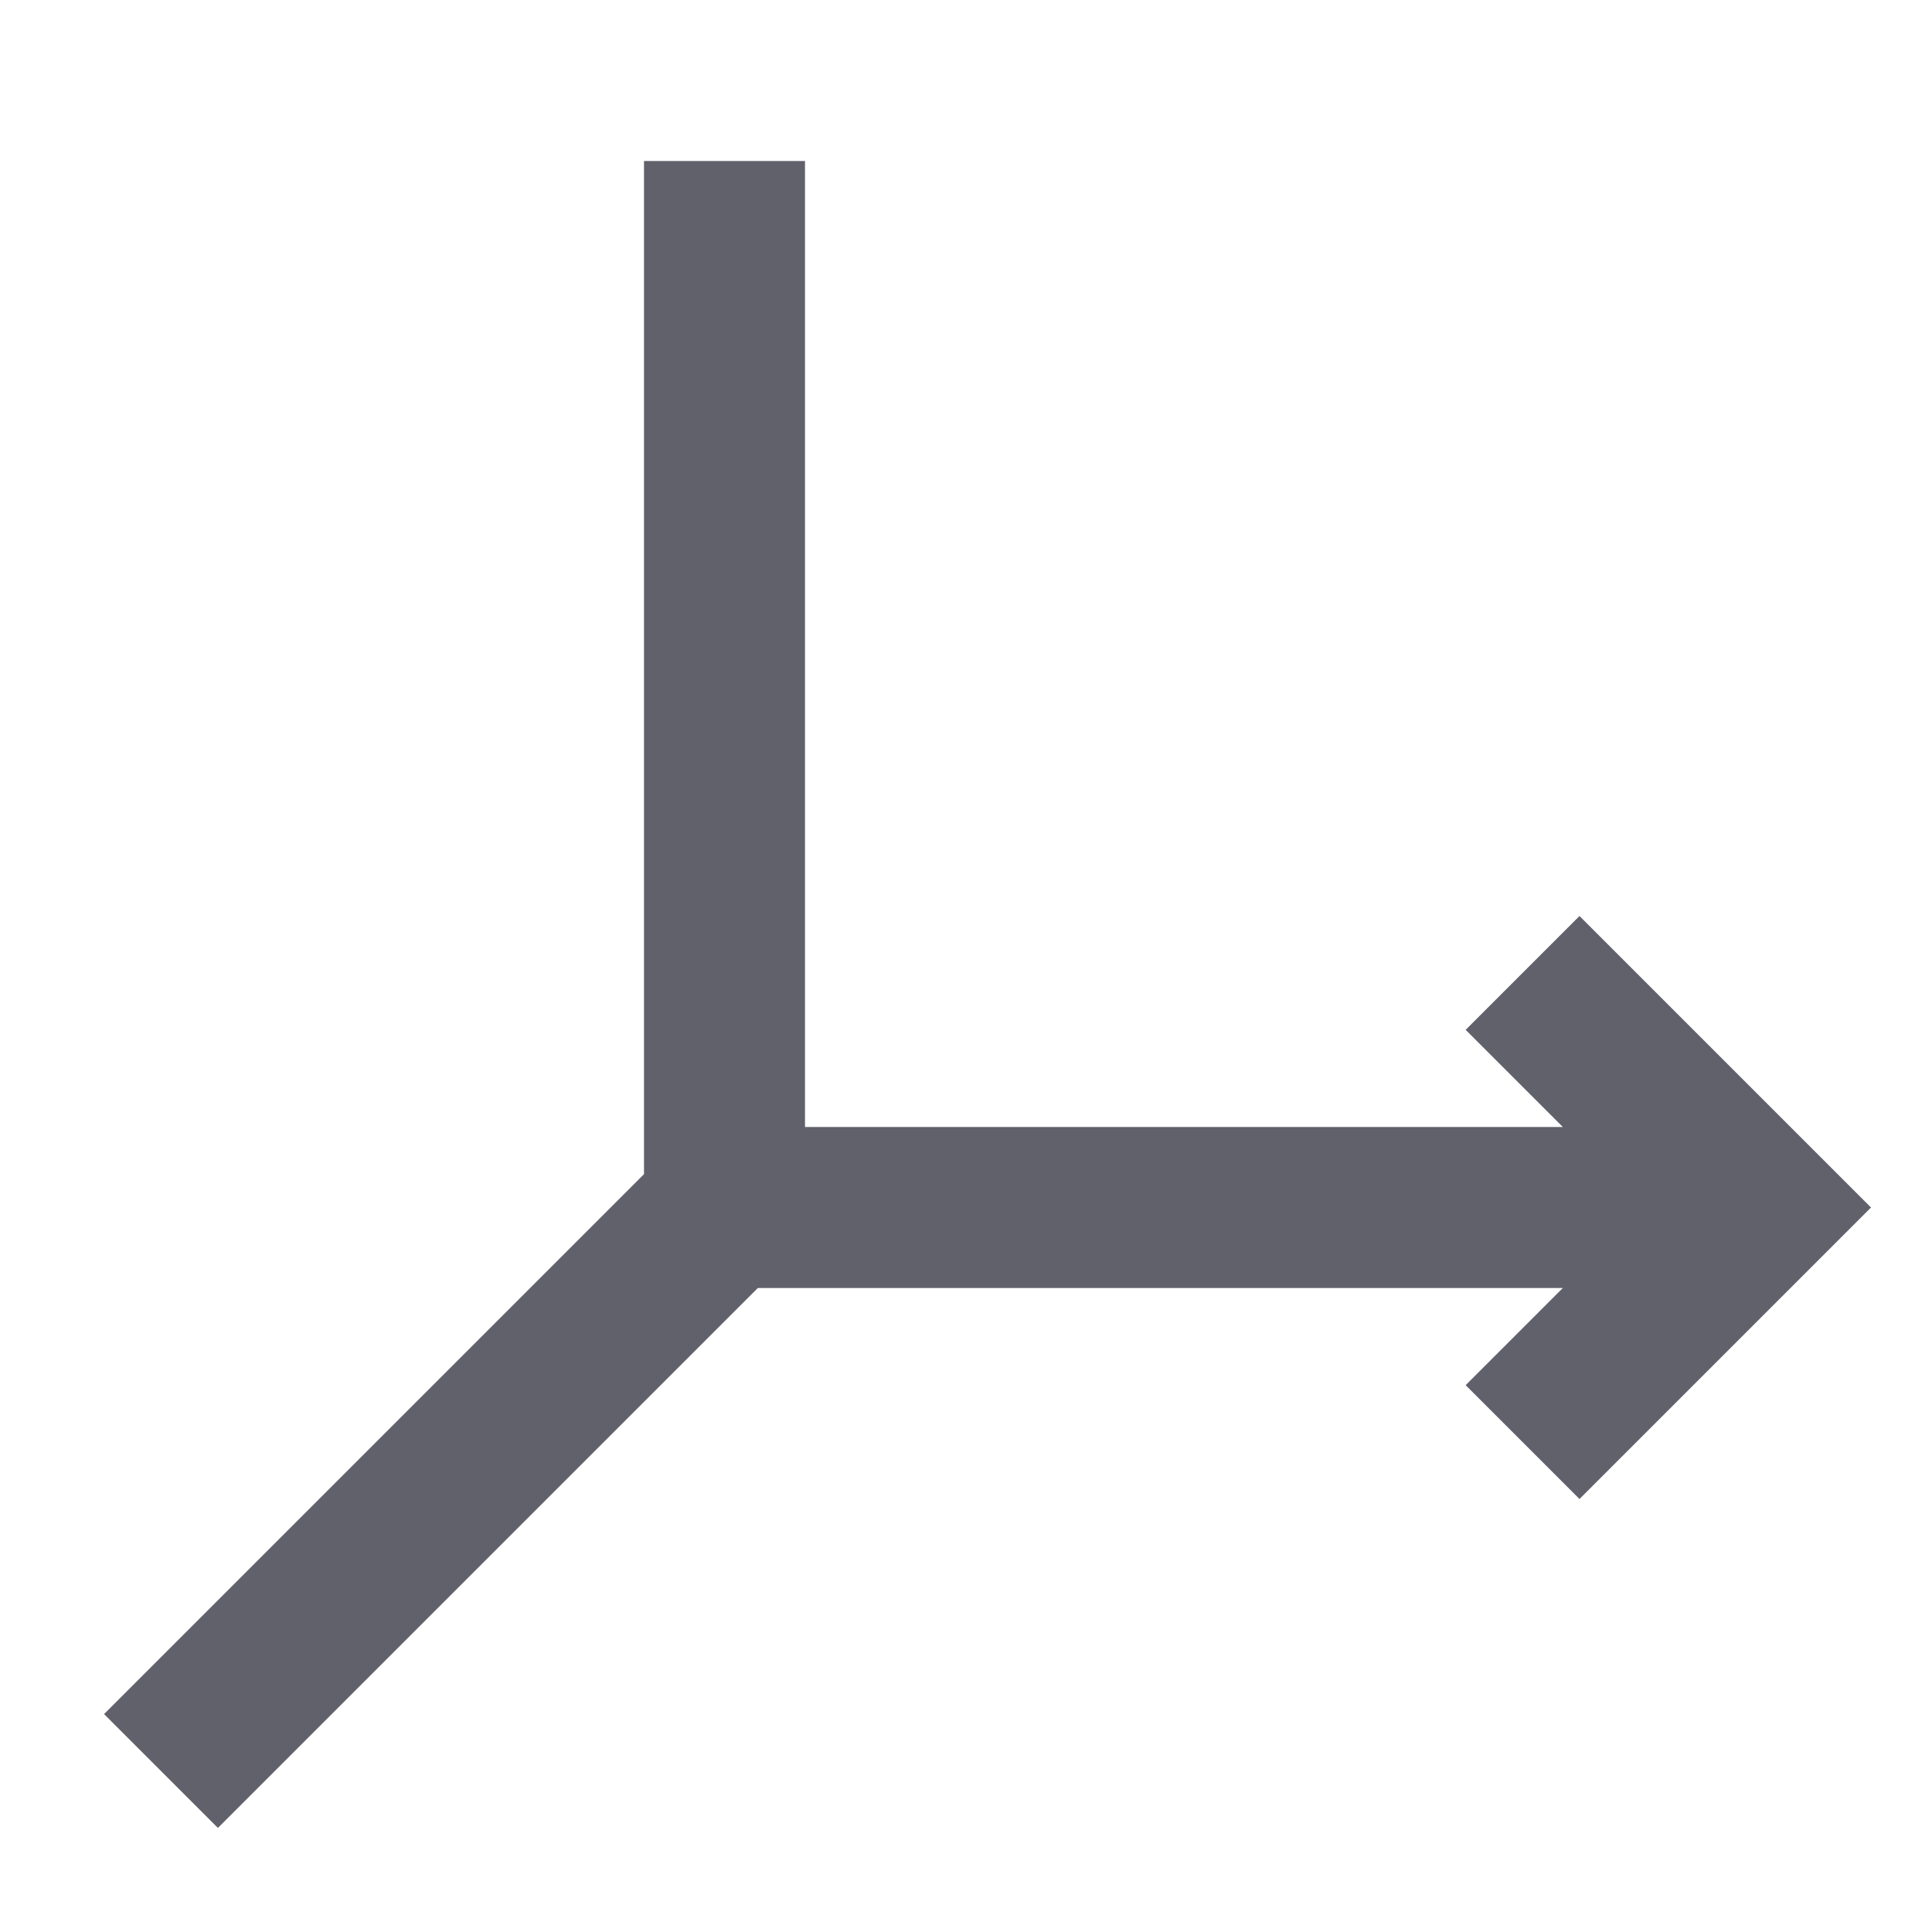 <svg xmlns="http://www.w3.org/2000/svg" height="24" width="24" viewBox="0 0 24 24"><polyline points="9 15 22 15 21 15" fill="none" stroke="#61616b" stroke-width="2" data-color="color-2"></polyline><polyline points="18.914 12.086 21.828 15 18.914 17.914" fill="none" stroke="#61616b" stroke-width="2" data-color="color-2"></polyline><polyline points="2 22 9 15 9 2" fill="none" stroke="#61616b" stroke-width="2"></polyline></svg>